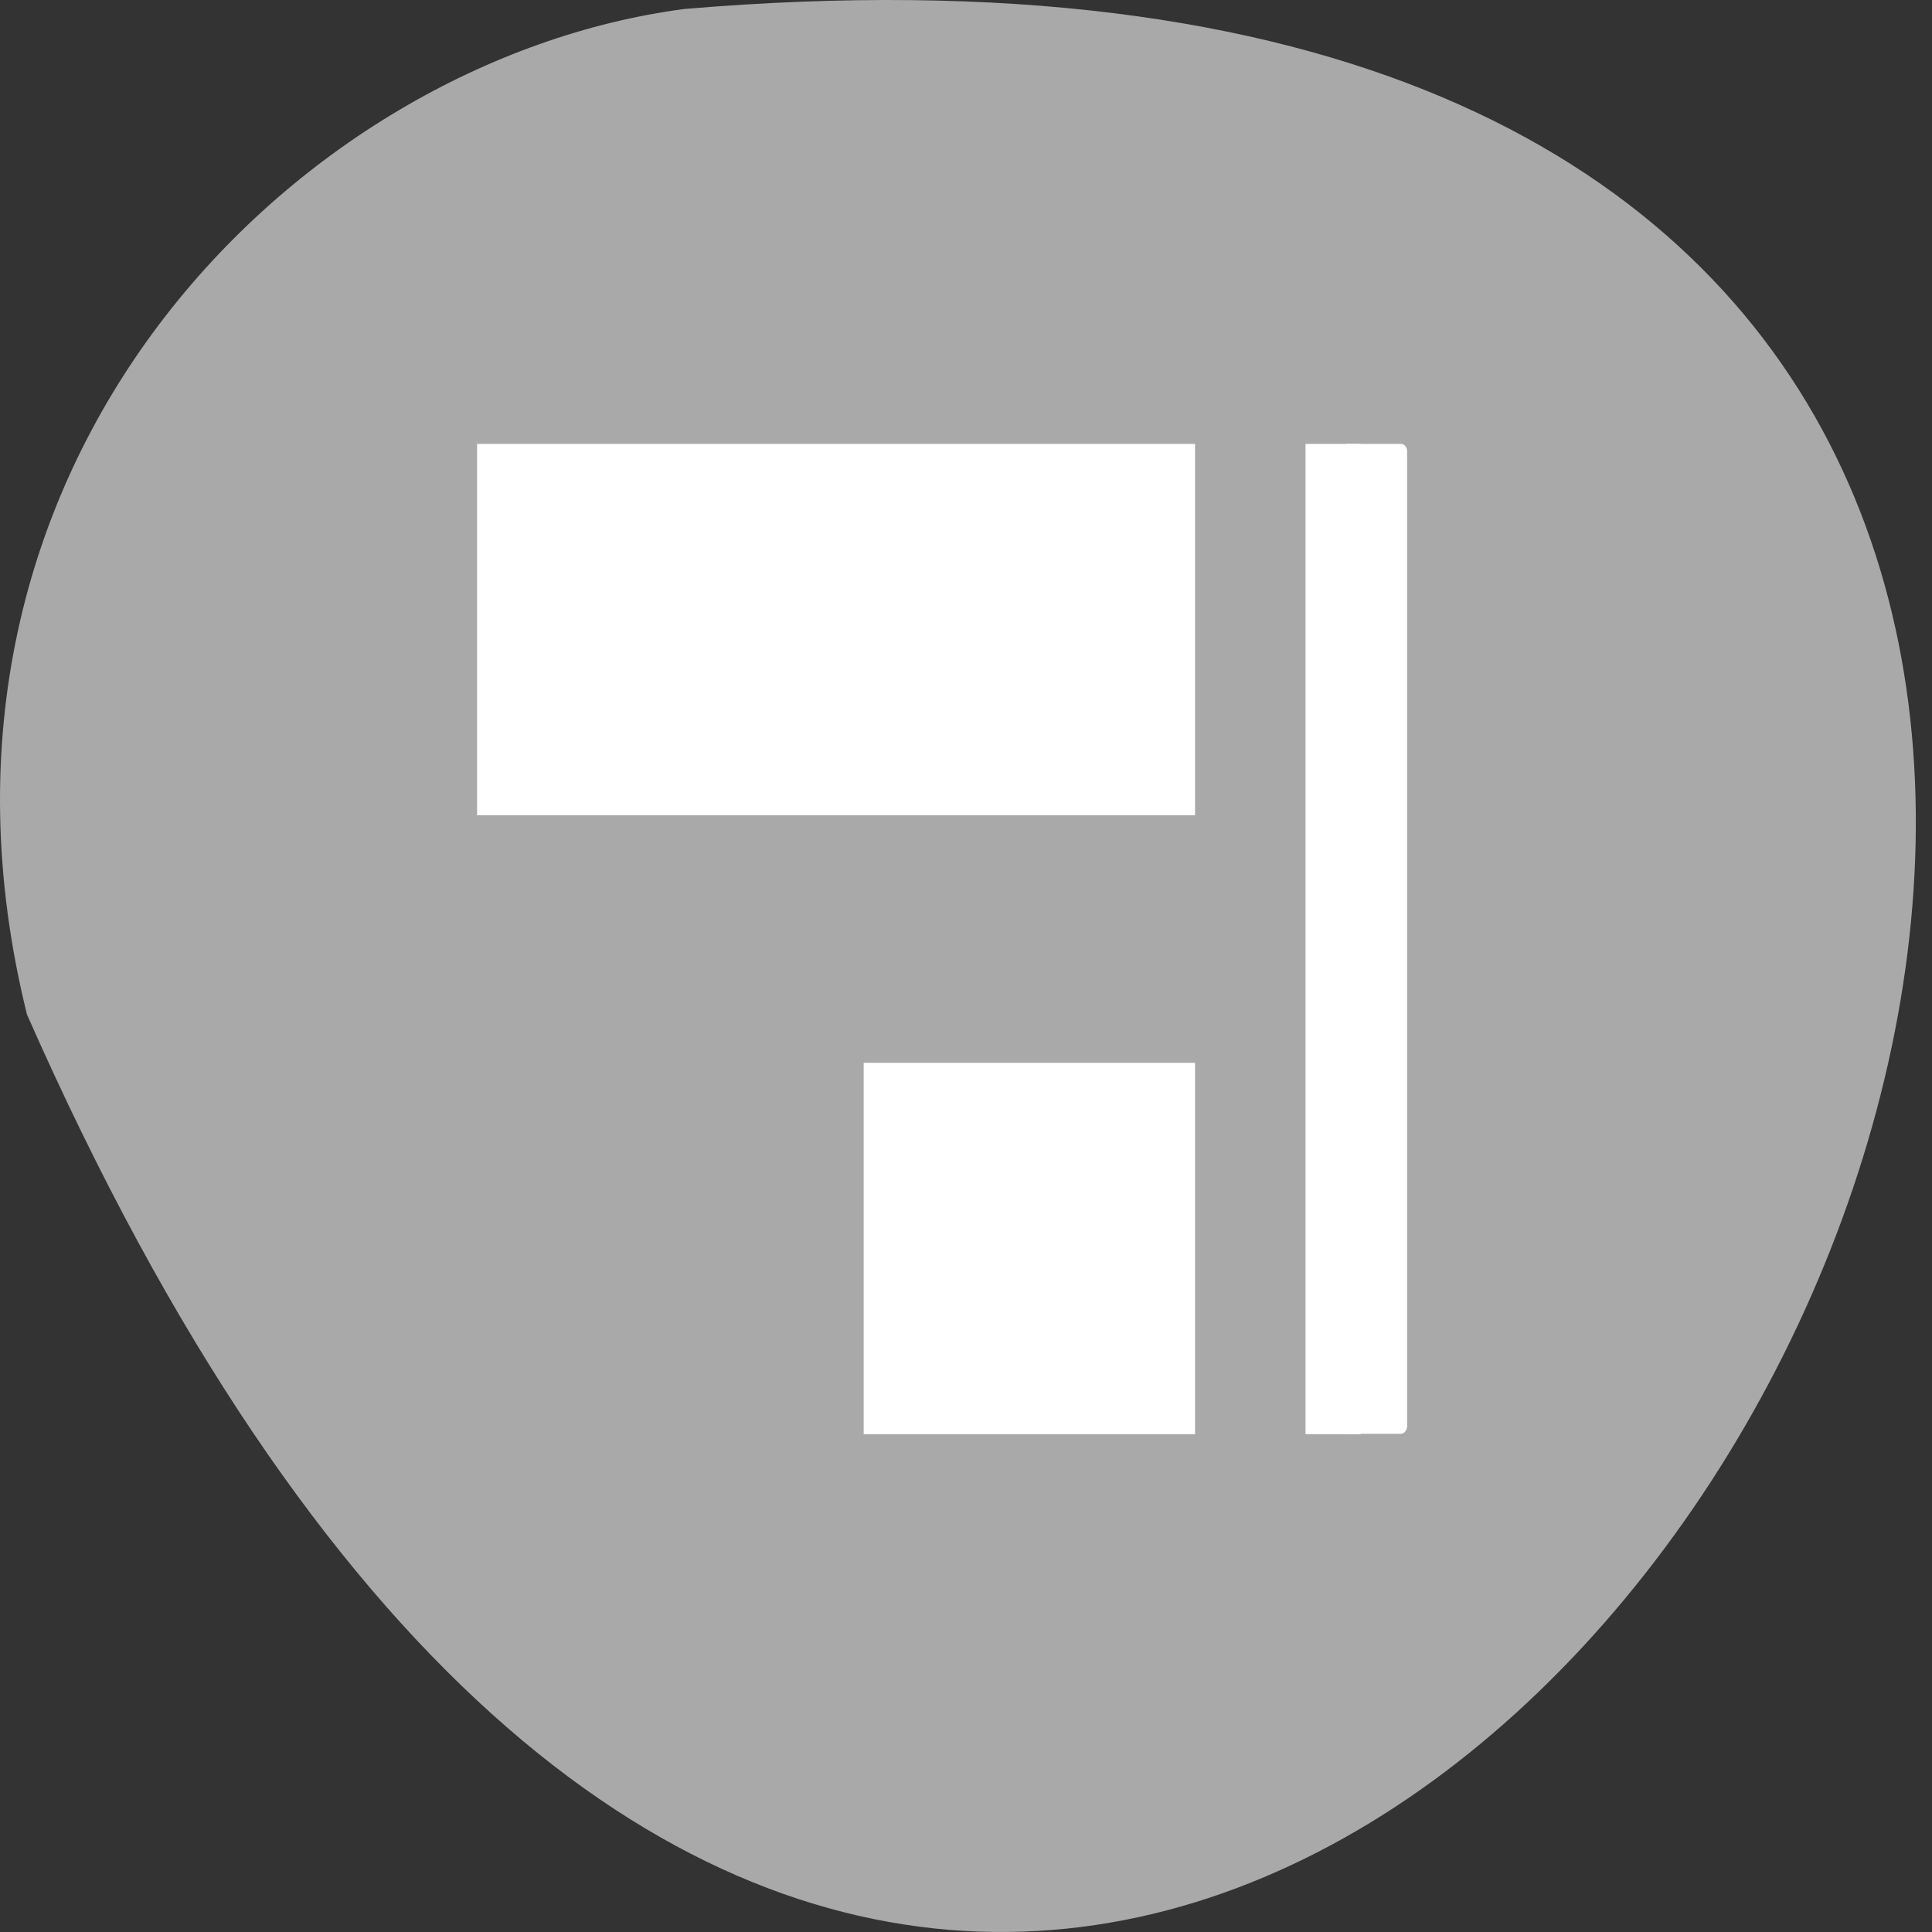<svg xmlns="http://www.w3.org/2000/svg" viewBox="0 0 256 256"><rect x="0" y="0" width="256" height="256" fill="#333333" stroke="none"/><g transform="translate(0 -796.36)"><path d="m 3.575 930.79 c 152.97 347.01 427.89 -162.11 87.1 -133.24 c -51.31 6.753 -105.19 60.23 -87.1 133.24 z" style="fill:#a9a9a9;color:#000"/><g transform="matrix(-7.318 0 0 8.201 4254.38 -3951.59)" style="fill:#fff"><path d="m 572.72 592.12 h -13 v -6 h 13 v 6 z m -1 -1 v -4 h -11 v 4 h 11 z m -6 11 h -6 v -6 h 6 v 6 z m -1 -1 v -4 h -4 v 4 h 4 z m -7 1 h -1 v -16 h 1 v 16 z"/><rect width="1.188" height="15.994" x="555.88" y="586.12" rx="0.11" ry="0.12"/></g><g style="fill:#fff"><path d="m 154.55 878.16 v -19.02 h -42.935 h -42.935 v 19.02 v 19.02 h 42.935 h 42.935 v -19.02 z"/><path d="m 152.38 963.48 v -19.565 h -15.761 h -15.761 v 19.565 v 19.565 h 15.761 h 15.761 v -19.565 z"/></g></g></svg>